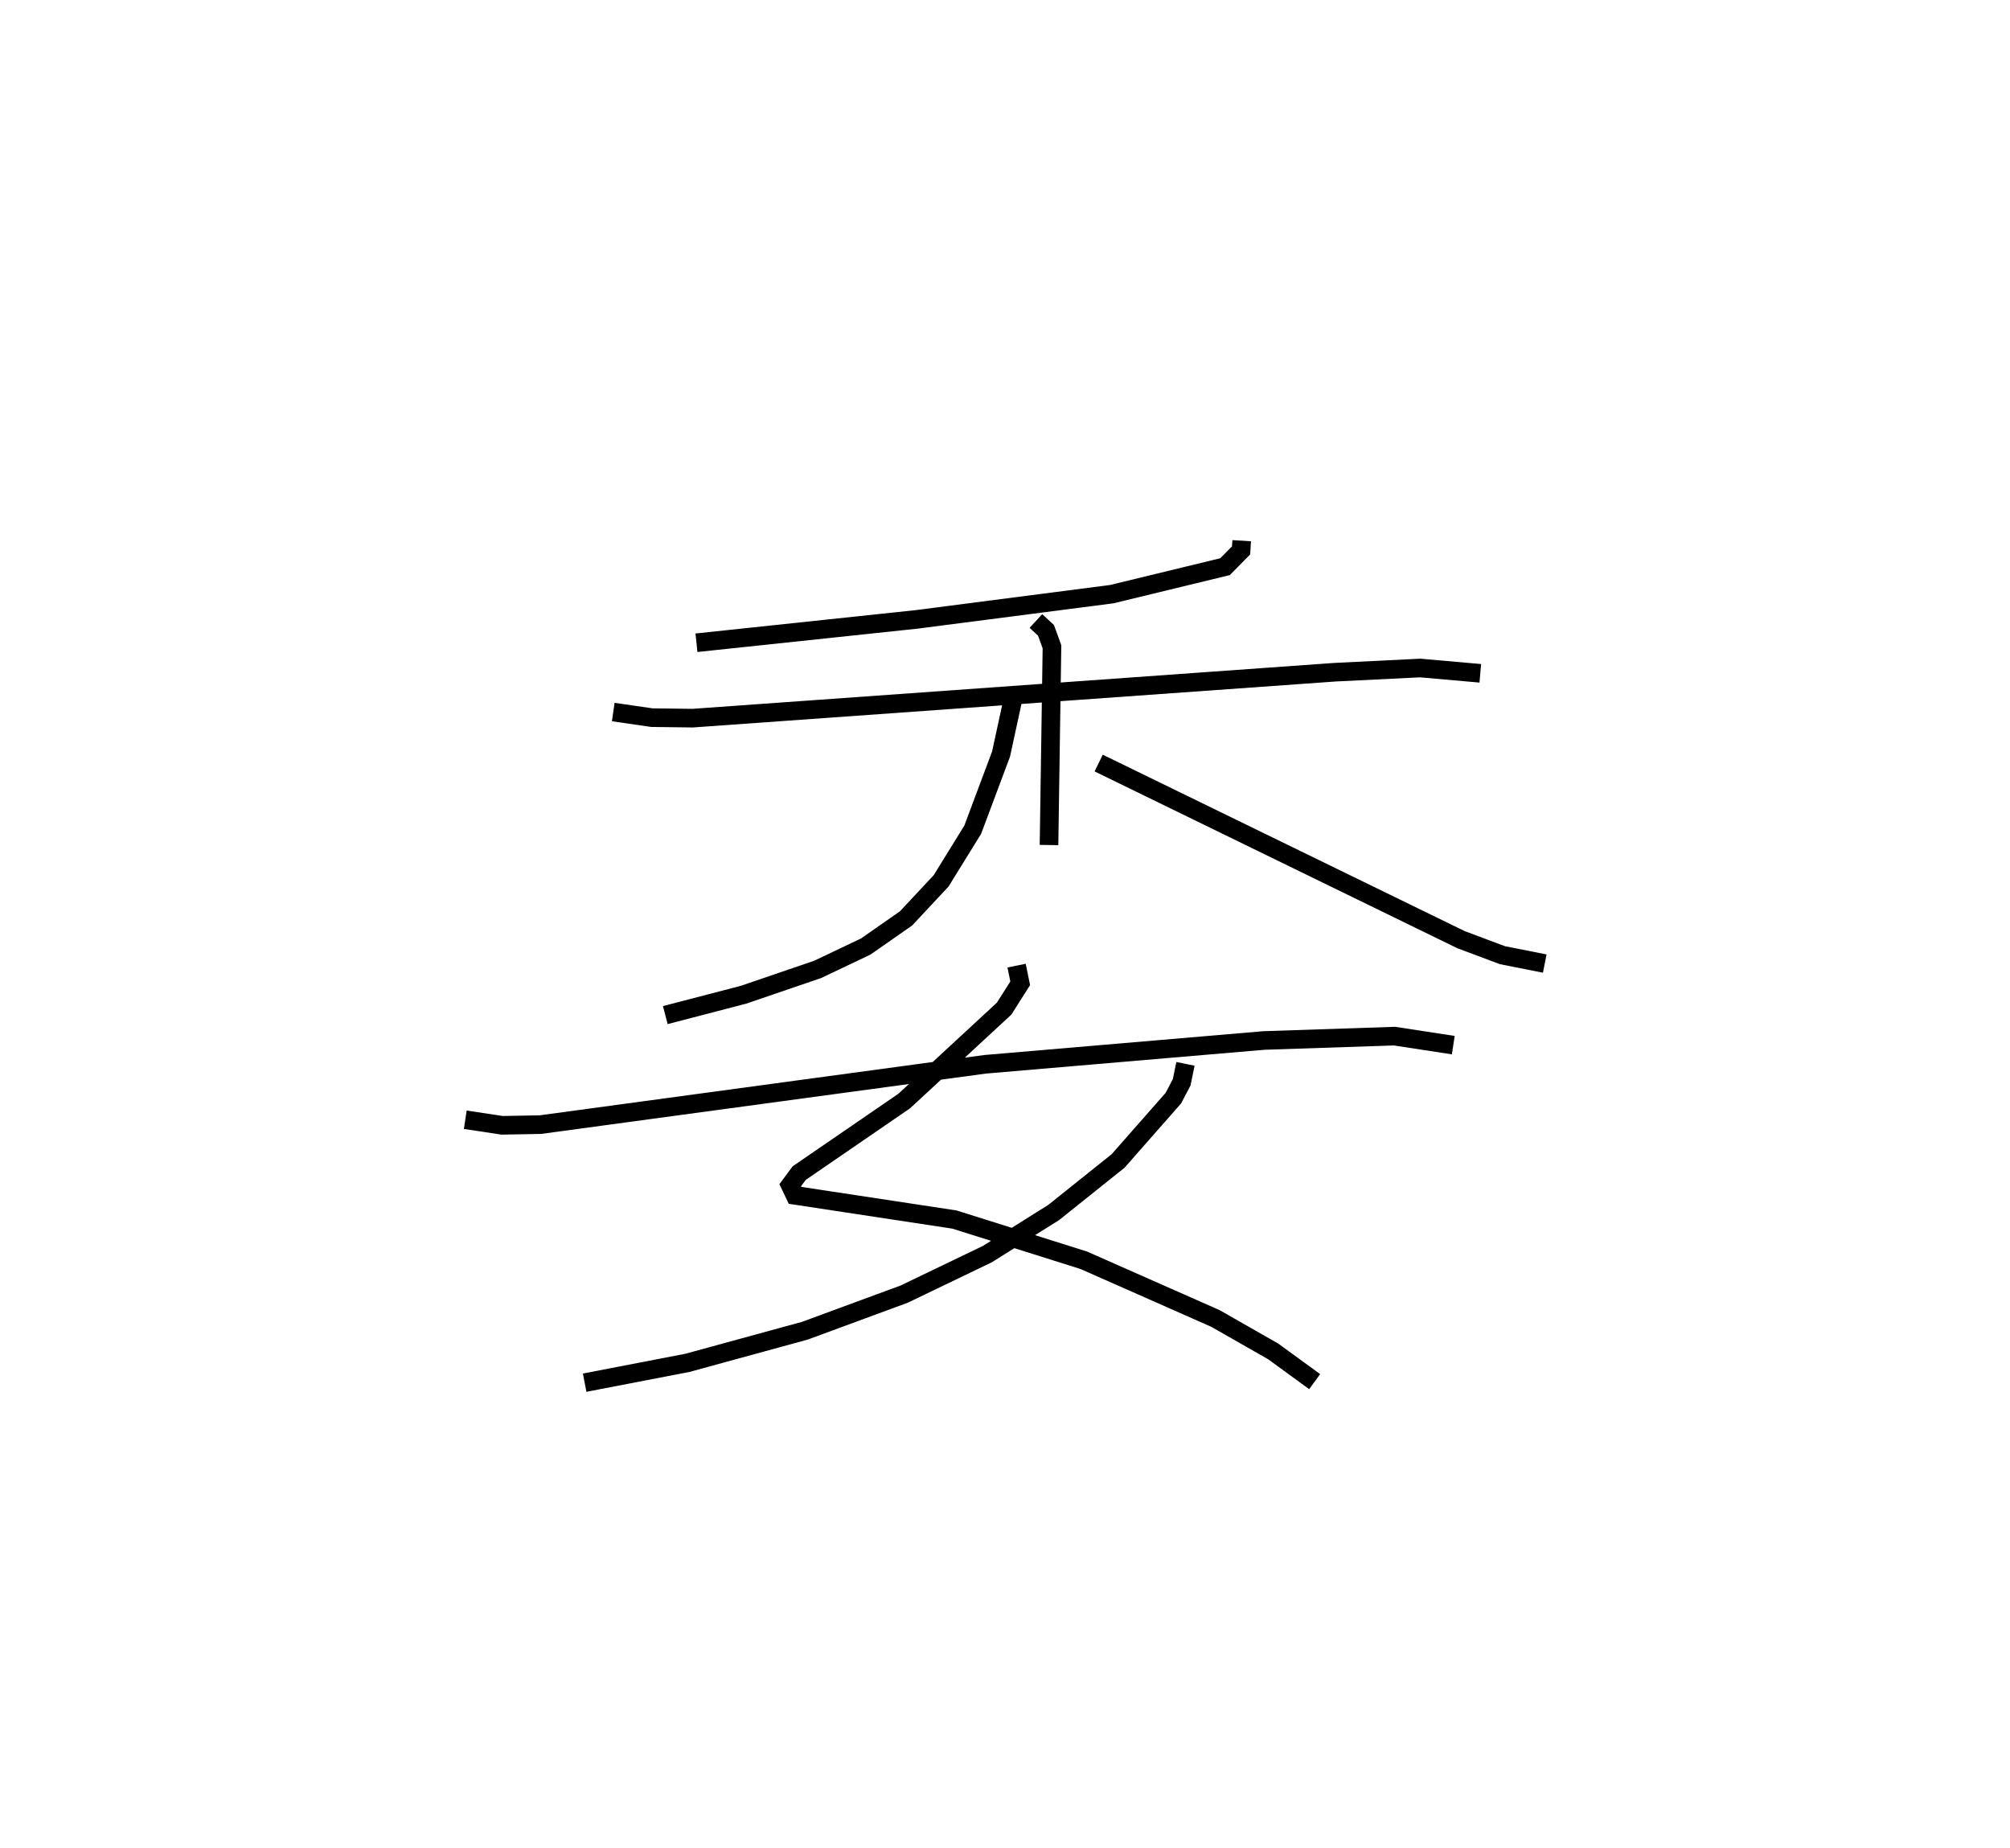 <?xml version="1.0" encoding="utf-8" ?>
<svg baseProfile="full" height="99.283" version="1.1" width="108.009" xmlns="http://www.w3.org/2000/svg" xmlns:ev="http://www.w3.org/2001/xml-events" xmlns:xlink="http://www.w3.org/1999/xlink"><defs /><rect fill="white" height="99.283" width="108.009" x="0" y="0" /><path d="M48.996,25 m0.0,0.0 m17.727,4.048 l-0.031,0.52 -0.863,0.876 l-6.093,1.477 -10.479,1.355 l-11.832,1.255 m-4.471,3.723 l2.078,0.301 2.189,0.027 l34.513,-2.468 4.582,-0.226 l3.23,0.285 m-23.88,-2.811 l0.541,0.501 0.322,0.884 l-0.159,10.651 m-1.928,-7.878 l-0.649,2.99 -1.522,4.065 l-1.698,2.747 -1.885,2.017 l-2.167,1.512 -2.58,1.227 l-3.986,1.363 -4.204,1.094 m23.288,-13.541 l19.473,9.49 2.228,0.834 l2.269,0.448 m-28.381,0.111 l0.194,0.95 -0.865,1.361 l-5.368,4.964 -5.641,3.87 l-0.485,0.652 0.259,0.544 l8.568,1.301 6.947,2.187 l7.078,3.128 3.106,1.772 l2.224,1.621 m-6.943,-17.073 l-0.202,0.988 -0.448,0.855 l-2.969,3.374 -3.462,2.769 l-3.568,2.238 -4.468,2.148 l-5.34,1.967 -6.307,1.725 l-5.52,1.065 m-6.415,-14.126 l1.982,0.299 2.053,-0.037 l23.9,-3.241 14.979,-1.279 l7.019,-0.234 3.158,0.484 " fill="none" stroke="black" stroke-width="1" /></svg>